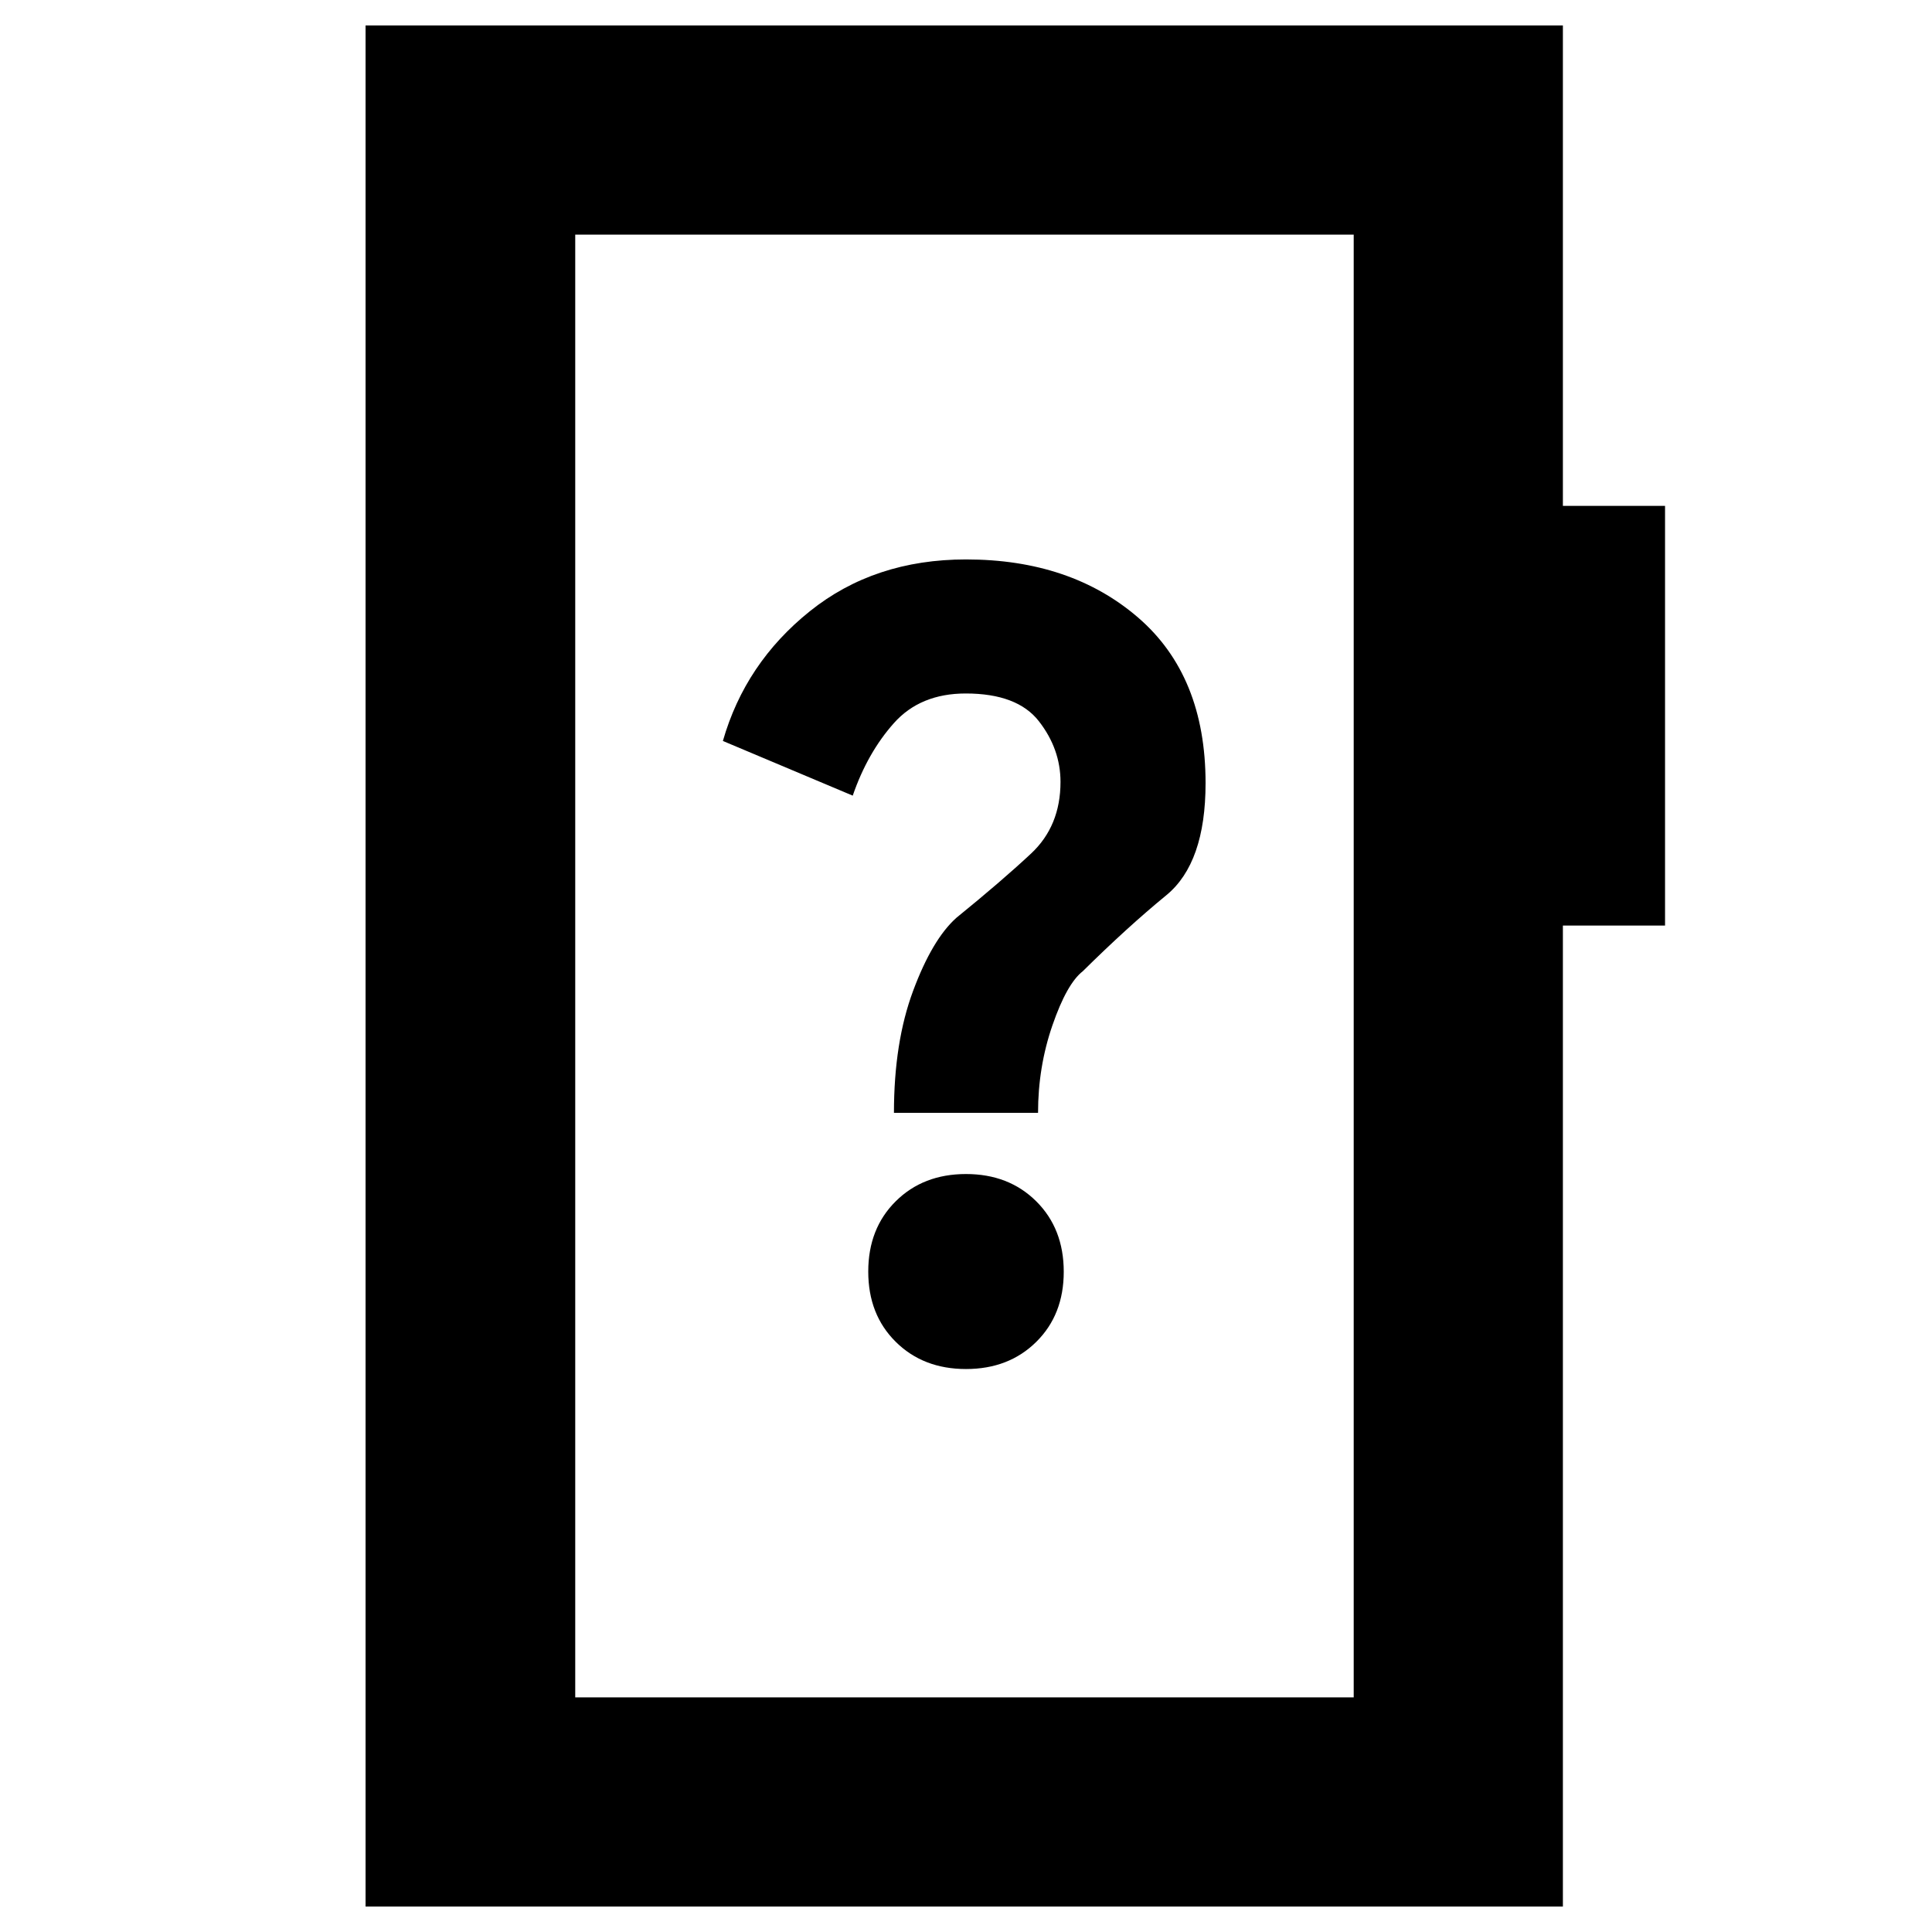 <svg xmlns="http://www.w3.org/2000/svg" height="20" viewBox="0 -960 960 960" width="20"><path d="M480-279.74q21.28 0 34.92-13.5 13.65-13.5 13.65-34.83 0-21.41-13.65-34.99-13.64-13.57-34.92-13.57t-34.92 13.54q-13.65 13.55-13.65 34.93t13.65 34.9q13.64 13.52 34.92 13.52Zm-35.8-127.3h71.6q0-22.81 7.15-43.49 7.14-20.69 15.09-26.88 22-21.76 41.5-37.76 19.5-16 19.5-55.7 0-53.35-33.5-82.25T480-682.02q-45.52 0-77.62 25.76t-43.18 64.44l64.52 27.17q7.32-21.28 20.44-36.02 13.12-14.74 35.72-14.74 25.6 0 36.34 13.79 10.74 13.79 10.74 30.16 0 21.91-14.62 35.58-14.62 13.66-37.14 31.95-11.96 10.71-21.48 36.28-9.52 25.56-9.52 60.61ZM181.65-12.65v-934.7h594.94v238.72h50.76v208.54h-50.76v487.44H181.65Zm104.18-103.94h386.82v-726.82H285.83v726.82Zm0 0v-726.82 726.82Z"/></svg>